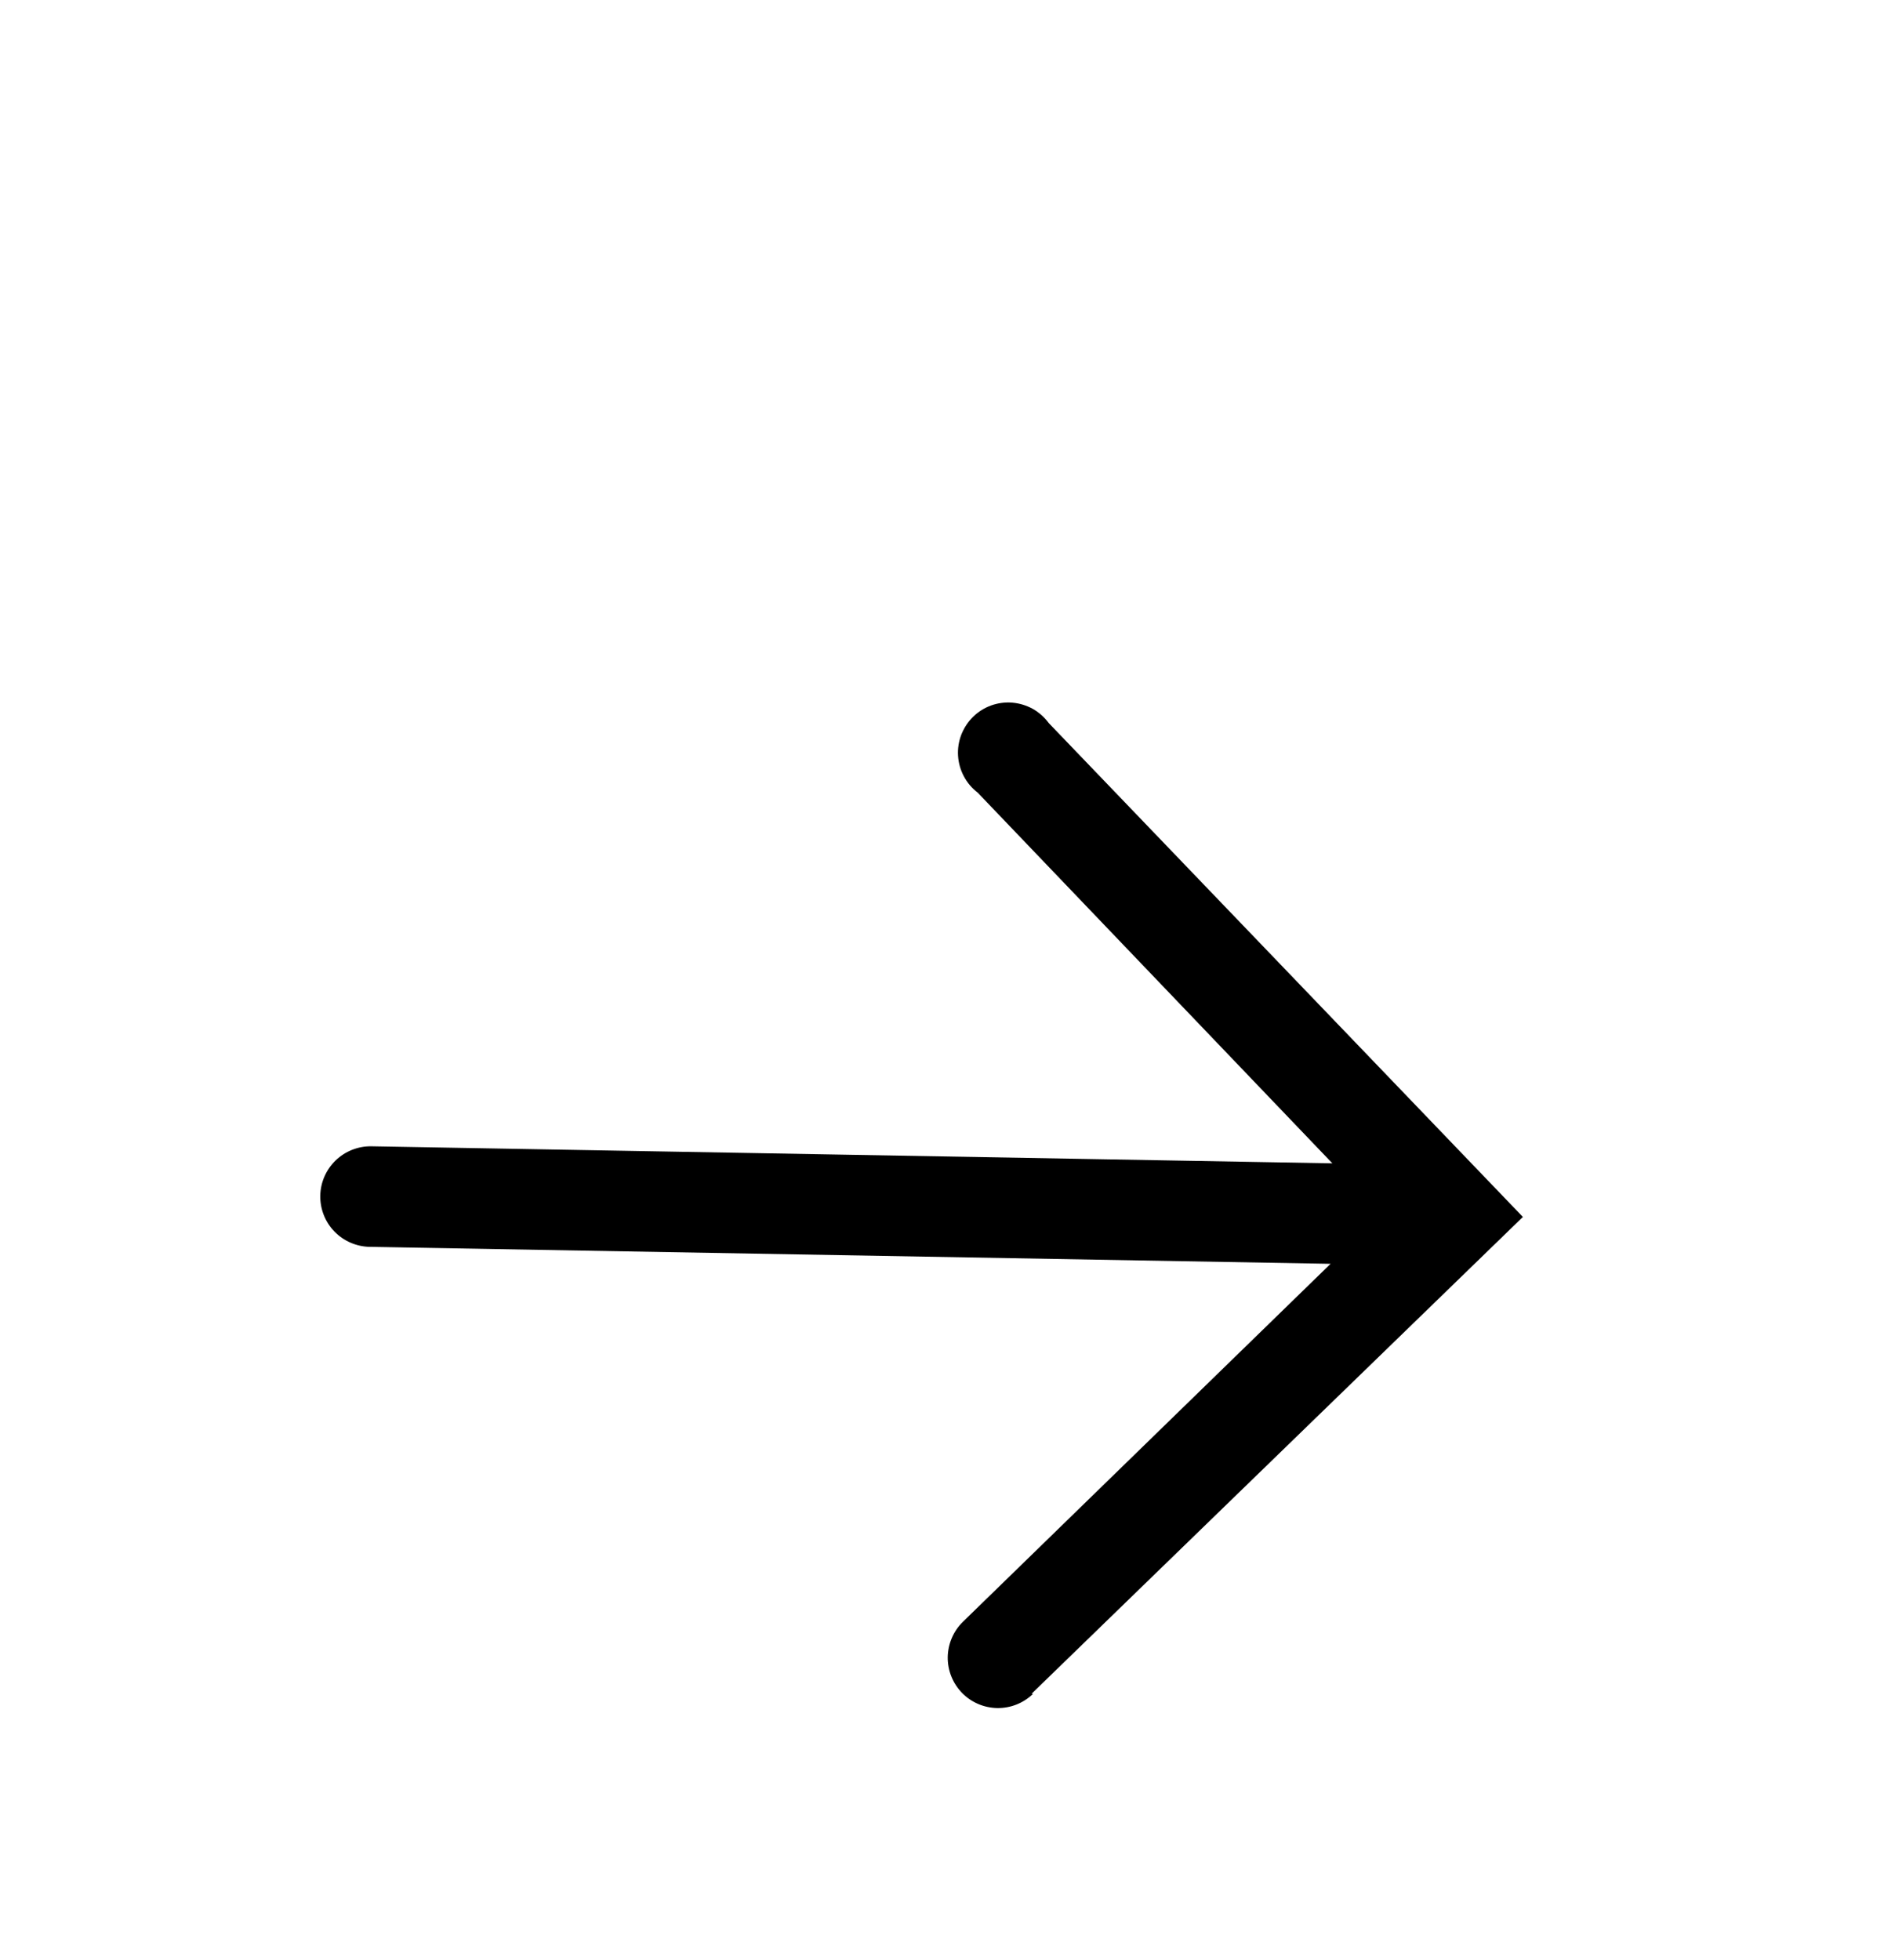<svg width="25" height="26" viewBox="0 0 25 26" xmlns="http://www.w3.org/2000/svg">
<path d="M13.688 22.469L20.208 16.143L13.916 9.591C13.859 9.514 13.787 9.45 13.704 9.403C13.62 9.357 13.528 9.329 13.433 9.321C13.337 9.313 13.242 9.326 13.152 9.358C13.062 9.391 12.98 9.442 12.912 9.509C12.844 9.576 12.791 9.657 12.756 9.746C12.722 9.835 12.707 9.93 12.713 10.026C12.719 10.121 12.745 10.214 12.79 10.298C12.835 10.383 12.897 10.456 12.973 10.514L17.68 15.432L4.929 15.206C4.752 15.203 4.581 15.271 4.454 15.393C4.327 15.516 4.253 15.684 4.25 15.861C4.247 16.038 4.314 16.209 4.437 16.336C4.56 16.463 4.728 16.536 4.905 16.54L17.656 16.765L12.778 21.513C12.652 21.636 12.579 21.805 12.576 21.982C12.574 22.159 12.642 22.329 12.765 22.456C12.888 22.583 13.057 22.655 13.234 22.658C13.411 22.66 13.581 22.593 13.708 22.469L13.688 22.469Z" fill="currentColor"/>
</svg>
